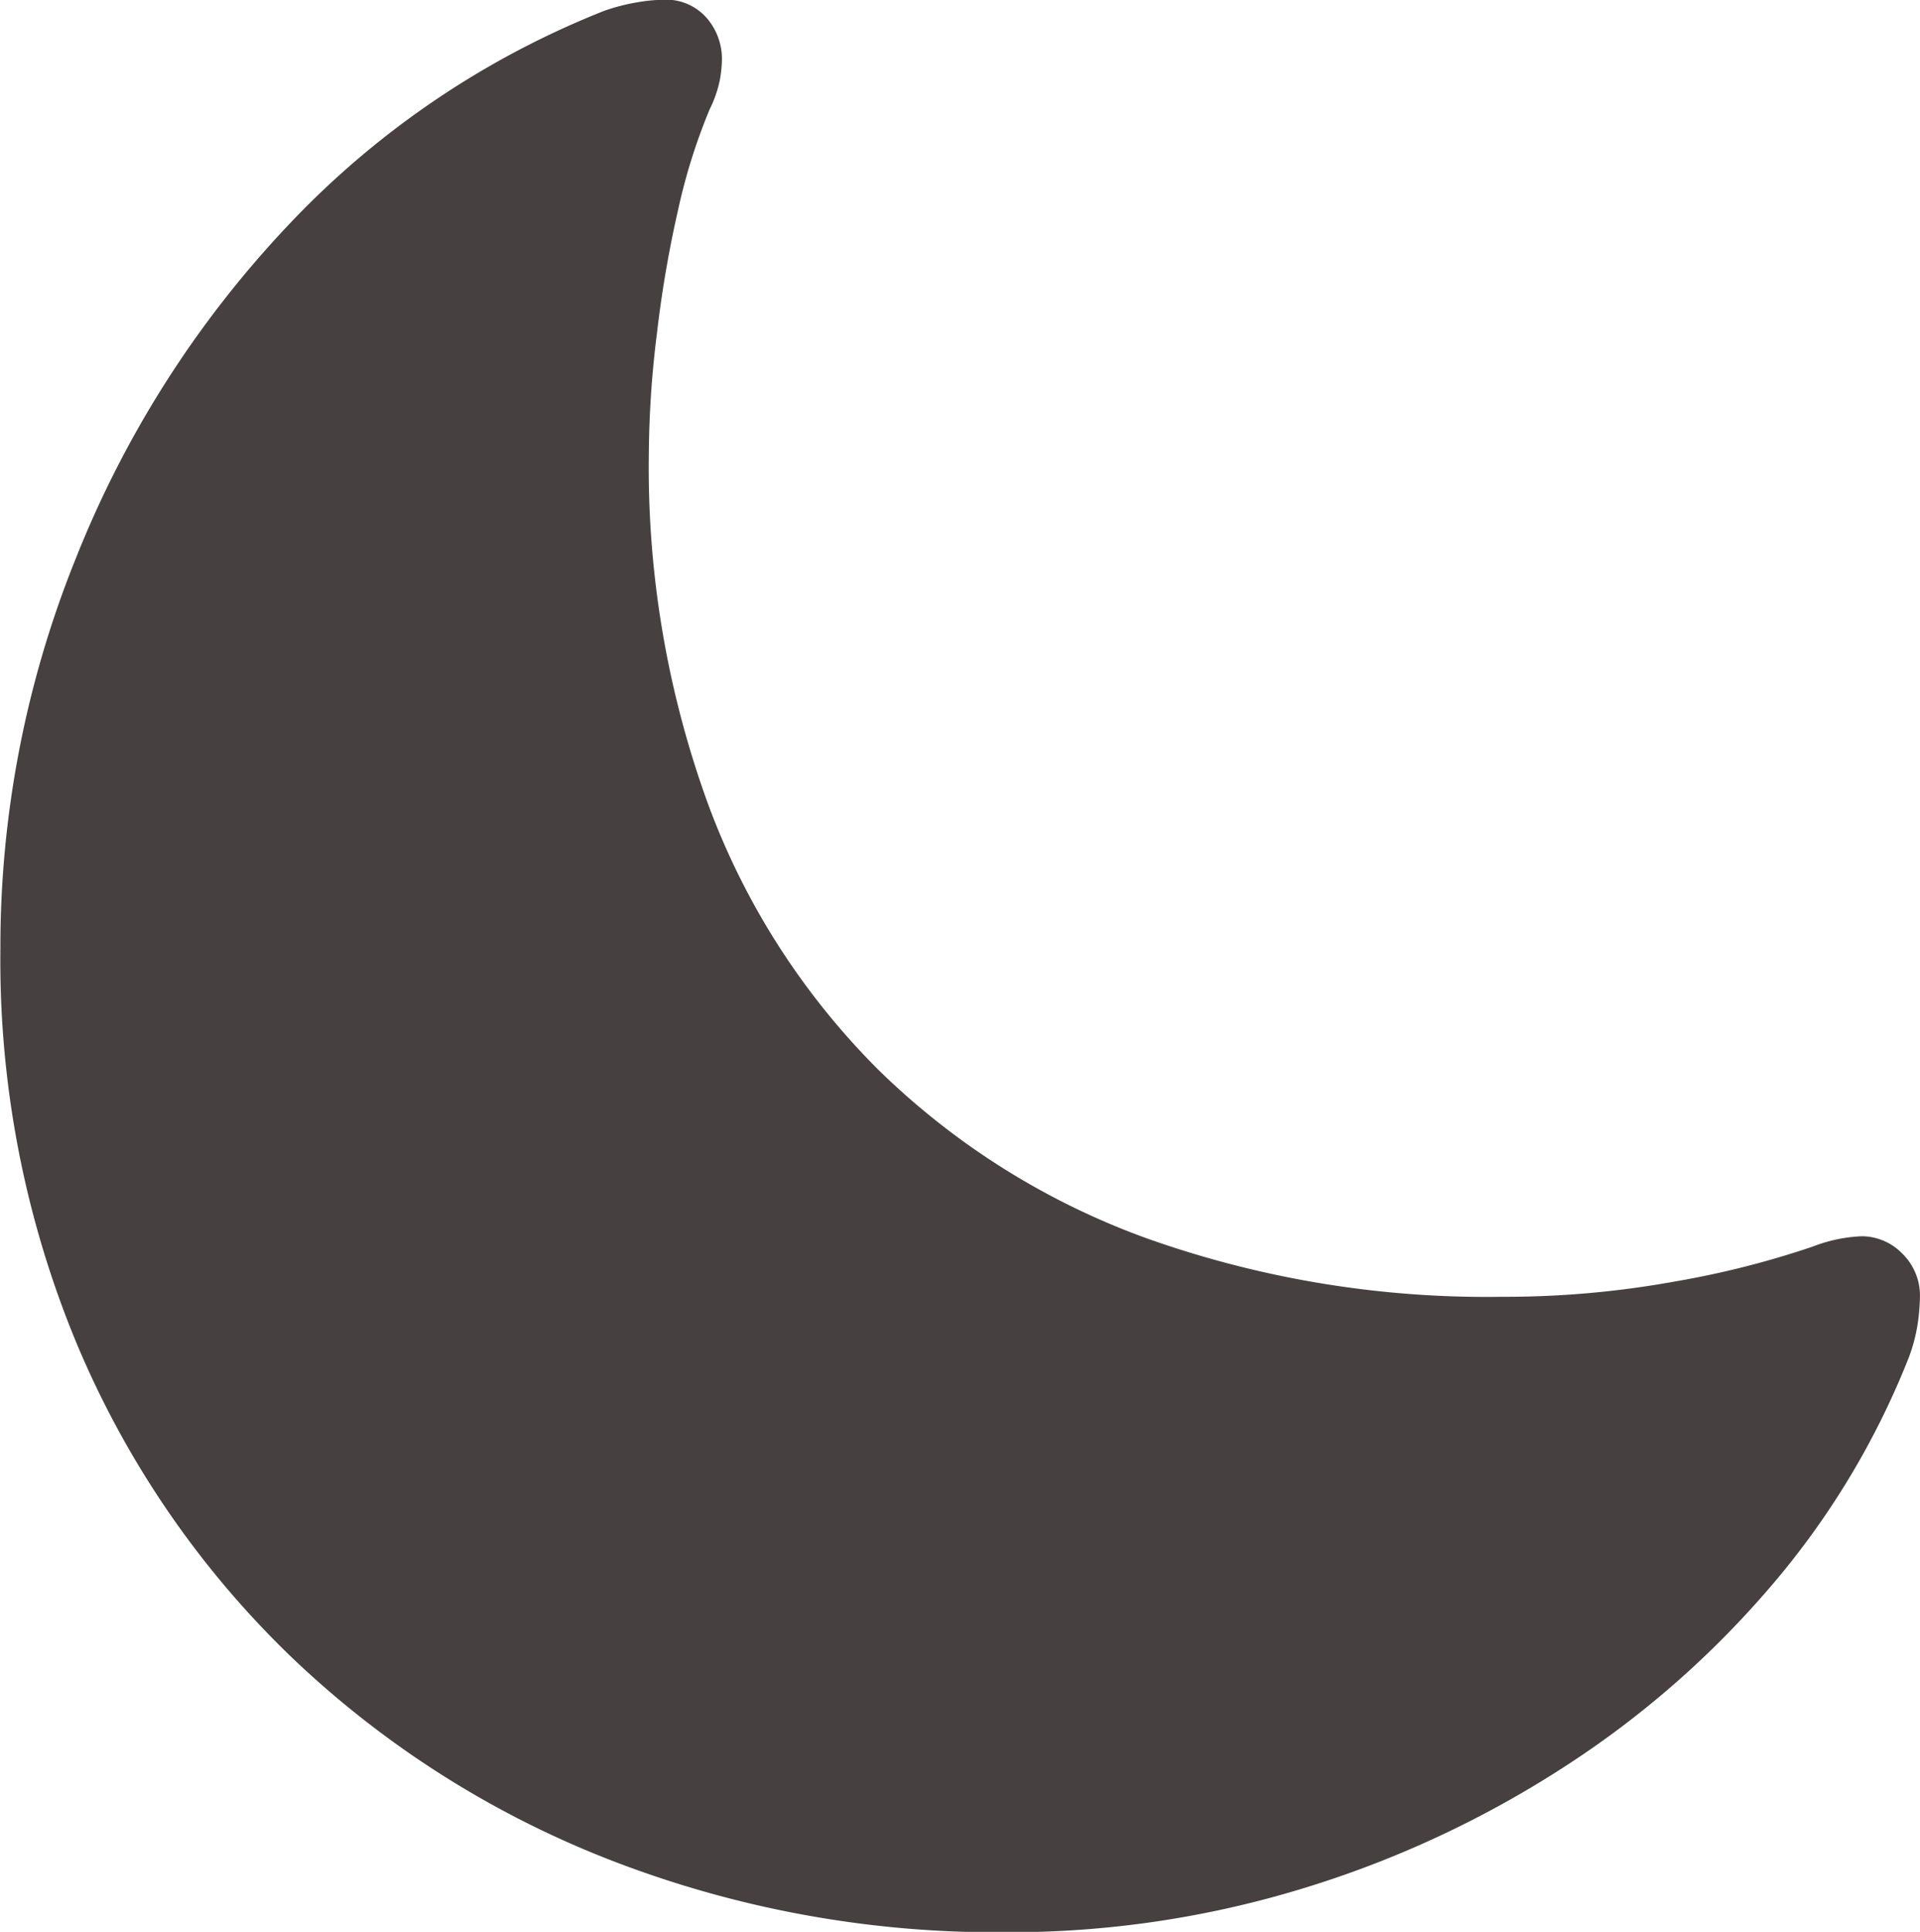 <svg xmlns="http://www.w3.org/2000/svg" width="23.664" height="23.804" viewBox="0 0 23.664 23.804"><defs><style>.a{fill:#464040;}</style></defs><path class="a" d="M20.655-4.6A12.5,12.5,0,0,1,16.3-5.313a9.194,9.194,0,0,1-3.32-2.076,9.051,9.051,0,0,1-2.107-3.282,12.107,12.107,0,0,1-.73-4.323,12.461,12.461,0,0,1,.1-1.479A14.217,14.217,0,0,1,10.505-18a7.225,7.225,0,0,1,.387-1.231,1.467,1.467,0,0,0,.127-.368,1.6,1.6,0,0,0,.025-.254.774.774,0,0,0-.184-.5.667.667,0,0,0-.552-.229,2.071,2.071,0,0,0-.311.032,2.384,2.384,0,0,0-.413.108,10.821,10.821,0,0,0-3.9,2.653,12.88,12.88,0,0,0-2.6,4.082,12.779,12.779,0,0,0-.933,4.818,12.3,12.3,0,0,0,.939,4.862A11.559,11.559,0,0,0,5.707-.19,11.947,11.947,0,0,0,9.642,2.33a13.139,13.139,0,0,0,4.894.9,12.367,12.367,0,0,0,3.688-.546,12.77,12.77,0,0,0,3.231-1.511,11.661,11.661,0,0,0,2.552-2.247A9.918,9.918,0,0,0,25.67-3.847a2.038,2.038,0,0,0,.114-.438,2.536,2.536,0,0,0,.025-.3.724.724,0,0,0-.222-.552.7.7,0,0,0-.489-.209,1.865,1.865,0,0,0-.609.127,11.16,11.16,0,0,1-1.708.432A11.725,11.725,0,0,1,20.655-4.6Z" transform="translate(-2.146 20.579)"/></svg>